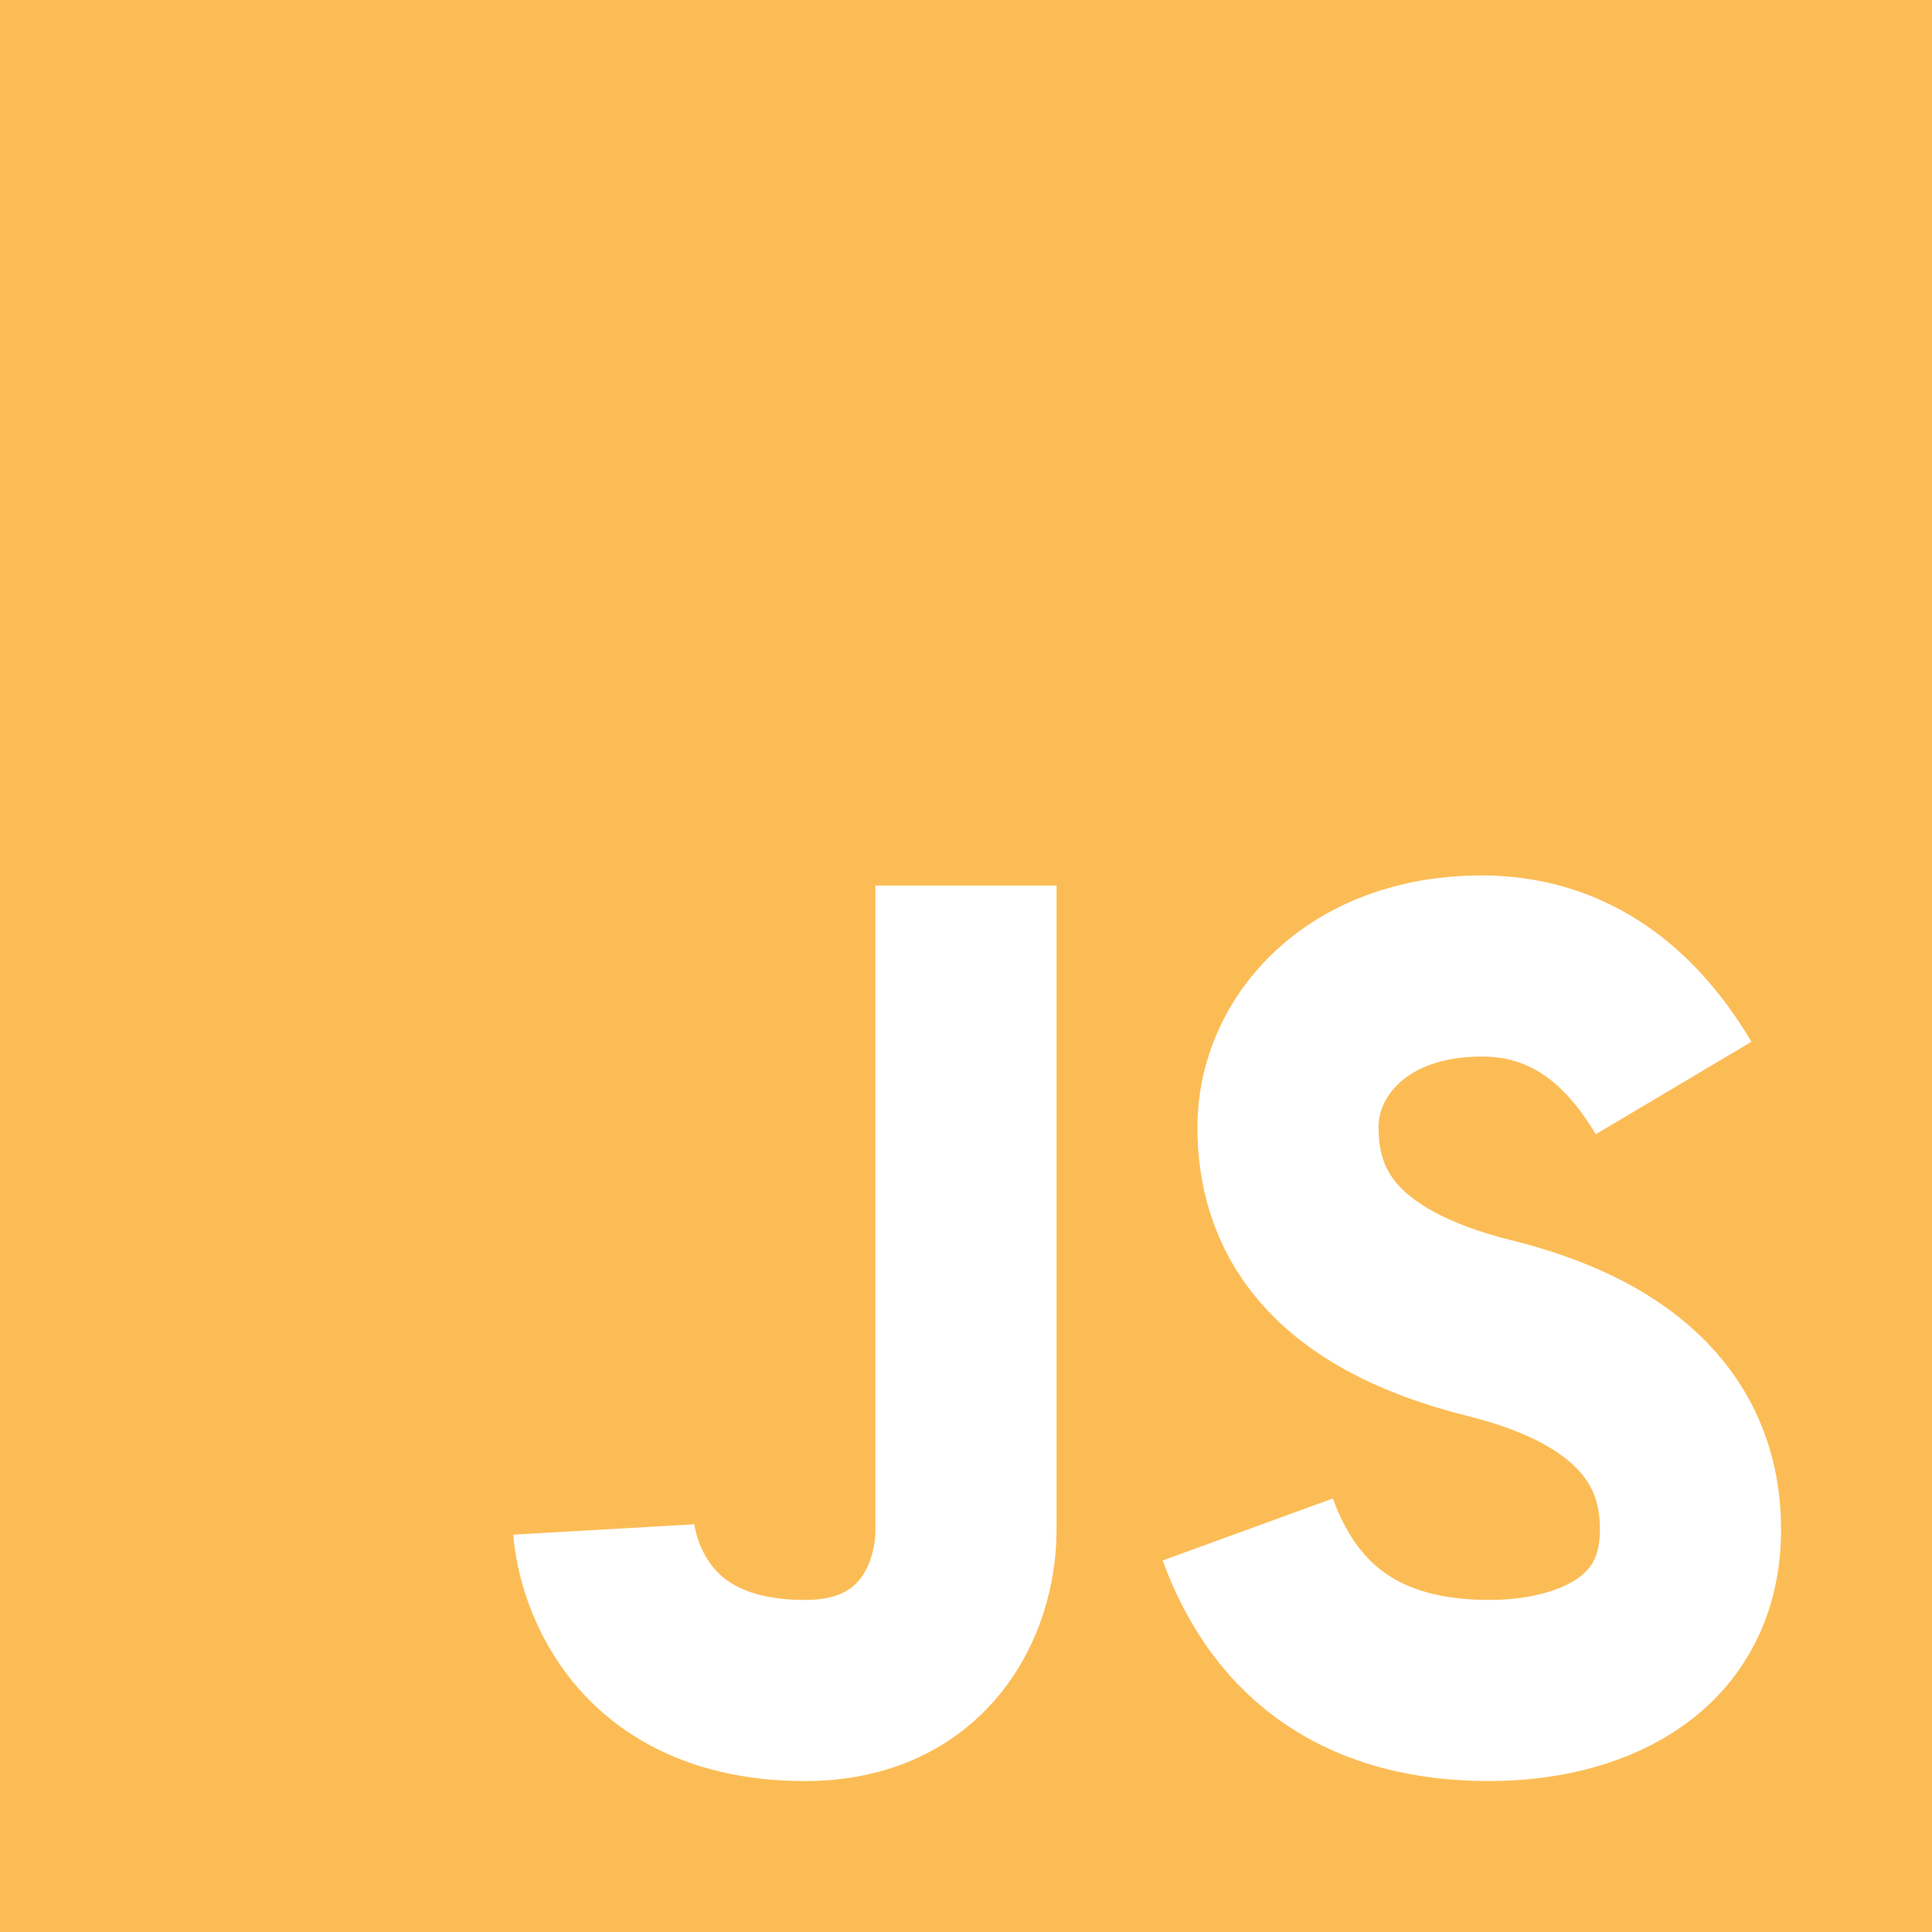<svg width="32" height="32" viewBox="0 0 32 32" fill="none" xmlns="http://www.w3.org/2000/svg">
  <path d="M32 0H0V32H32V0Z" fill="#FCBC55" />
  <path
    d="M16 14.667C16 20.999 16 24.555 16 25.333C16 26.502 15.303 28 13.333 28C10.153 28 10 25.333 10 25.333M27.72 18.021C26.92 16.674 25.859 16 24.538 16C22.475 16 21.333 17.333 21.333 18.667C21.333 20 22 21.333 24.678 22C26.382 22.424 28 23.333 28 25.333C28 27.333 26.246 28 24.667 28C22.648 28 21.315 27.111 20.667 25.333"
    stroke="white" stroke-width="3" />
</svg>

